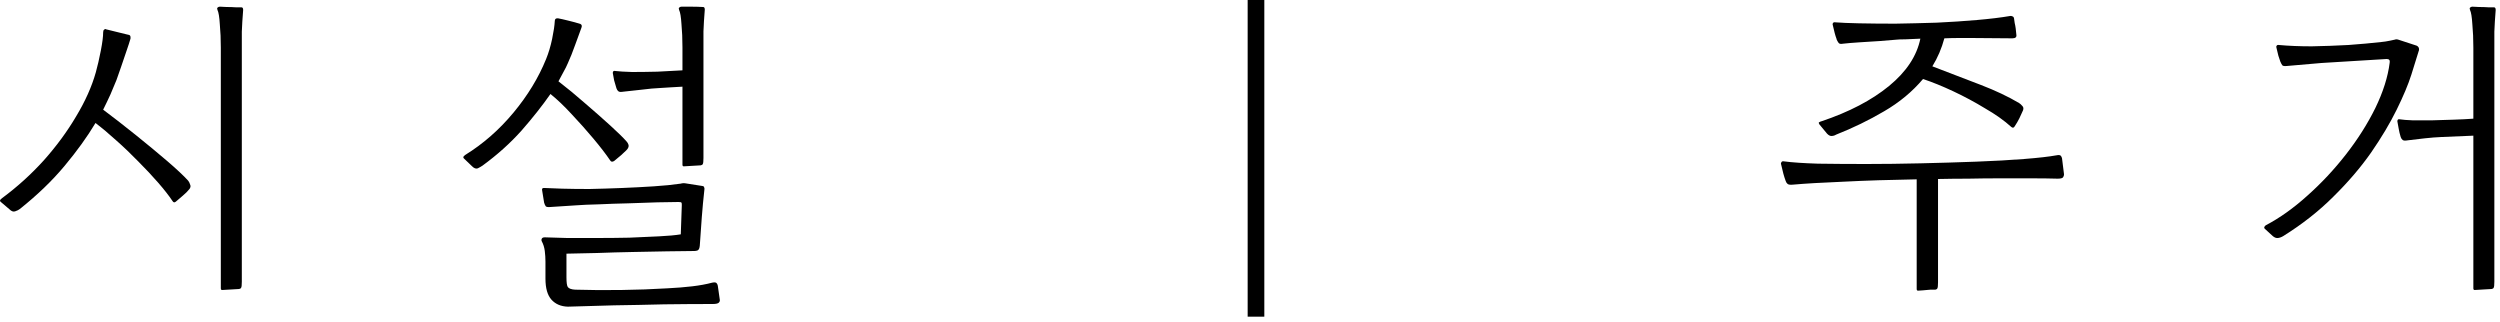 <svg width="225" height="29" viewBox="0 0 225 29" fill="none" xmlns="http://www.w3.org/2000/svg">
<path d="M0.854 18.84L0.044 18.15C-0.036 18.07 -0.006 17.98 0.134 17.88C0.154 17.86 0.164 17.85 0.164 17.85C1.544 16.83 2.804 15.69 3.944 14.43C5.084 13.15 6.054 11.83 6.854 10.47C7.674 9.11 8.264 7.79 8.624 6.51C8.784 5.93 8.934 5.28 9.074 4.56C9.214 3.84 9.284 3.29 9.284 2.91C9.284 2.79 9.314 2.71 9.374 2.67C9.434 2.61 9.494 2.6 9.554 2.64L11.624 3.15C11.724 3.17 11.764 3.28 11.744 3.48C11.664 3.76 11.544 4.13 11.384 4.59C11.224 5.05 11.064 5.52 10.904 6C10.744 6.46 10.604 6.86 10.484 7.2C10.324 7.6 10.144 8.03 9.944 8.49C9.744 8.93 9.524 9.39 9.284 9.87C10.244 10.59 11.234 11.36 12.254 12.18C13.274 13 14.204 13.77 15.044 14.49C15.884 15.21 16.514 15.8 16.934 16.26C17.014 16.36 17.074 16.48 17.114 16.62C17.174 16.74 17.154 16.87 17.054 17.01C16.874 17.23 16.674 17.43 16.454 17.61C16.254 17.79 16.044 17.97 15.824 18.15C15.704 18.25 15.604 18.23 15.524 18.09C15.204 17.61 14.774 17.06 14.234 16.44C13.694 15.82 13.094 15.18 12.434 14.52C11.794 13.86 11.134 13.23 10.454 12.63C9.794 12.03 9.174 11.51 8.594 11.07C7.854 12.31 6.924 13.6 5.804 14.94C4.704 16.26 3.364 17.55 1.784 18.81C1.684 18.89 1.544 18.96 1.364 19.02C1.204 19.08 1.034 19.02 0.854 18.84ZM19.994 26.1C19.914 26.1 19.874 26.05 19.874 25.95V4.29C19.874 3.53 19.844 2.83 19.784 2.19C19.744 1.53 19.674 1.1 19.574 0.9C19.534 0.8 19.534 0.73 19.574 0.69C19.634 0.63 19.704 0.6 19.784 0.6C19.904 0.6 20.104 0.61 20.384 0.63C20.684 0.63 20.974 0.64 21.254 0.66C21.534 0.66 21.694 0.66 21.734 0.66C21.834 0.66 21.884 0.74 21.884 0.9C21.824 1.64 21.784 2.29 21.764 2.85C21.764 3.39 21.764 4.02 21.764 4.74V25.35C21.764 25.65 21.744 25.83 21.704 25.89C21.684 25.95 21.624 25.99 21.524 26.01L19.994 26.1Z" fill="black"/>
<path d="M51.101 27.6C50.481 27.58 49.991 27.37 49.631 26.97C49.271 26.57 49.091 25.94 49.091 25.08V23.55C49.091 23.23 49.071 22.91 49.031 22.59C48.991 22.27 48.901 21.98 48.761 21.72C48.721 21.64 48.721 21.56 48.761 21.48C48.801 21.4 48.891 21.36 49.031 21.36C49.551 21.38 50.221 21.4 51.041 21.42C51.861 21.42 52.761 21.42 53.741 21.42C54.721 21.42 55.691 21.41 56.651 21.39C57.631 21.35 58.521 21.31 59.321 21.27C60.141 21.23 60.791 21.17 61.271 21.09L61.361 18.51C61.361 18.49 61.361 18.46 61.361 18.42C61.361 18.32 61.351 18.26 61.331 18.24C61.311 18.2 61.221 18.18 61.061 18.18C60.621 18.18 59.991 18.19 59.171 18.21C58.351 18.23 57.471 18.26 56.531 18.3C55.611 18.32 54.731 18.35 53.891 18.39C53.051 18.41 52.371 18.44 51.851 18.48L49.541 18.63C49.321 18.65 49.181 18.63 49.121 18.57C49.061 18.49 49.011 18.38 48.971 18.24L48.791 17.13C48.751 16.97 48.831 16.9 49.031 16.92C49.371 16.94 49.891 16.96 50.591 16.98C51.311 17 52.131 17.01 53.051 17.01C53.991 16.99 54.961 16.96 55.961 16.92C56.961 16.88 57.921 16.83 58.841 16.77C59.761 16.71 60.561 16.63 61.241 16.53C61.281 16.53 61.321 16.52 61.361 16.5C61.501 16.48 61.611 16.48 61.691 16.5L63.221 16.74C63.321 16.76 63.371 16.8 63.371 16.86C63.391 16.9 63.401 16.94 63.401 16.98C63.401 17 63.401 17.01 63.401 17.01C63.301 17.91 63.221 18.76 63.161 19.56C63.101 20.36 63.041 21.21 62.981 22.11C62.961 22.33 62.901 22.47 62.801 22.53C62.701 22.57 62.601 22.59 62.501 22.59C61.841 22.59 61.021 22.6 60.041 22.62C59.061 22.64 58.021 22.66 56.921 22.68C55.841 22.7 54.781 22.73 53.741 22.77C52.701 22.79 51.781 22.81 50.981 22.83V24.96C50.981 25.42 51.021 25.71 51.101 25.83C51.201 25.97 51.421 26.05 51.761 26.07C53.061 26.11 54.441 26.12 55.901 26.1C57.361 26.08 58.741 26.03 60.041 25.95C60.861 25.91 61.611 25.85 62.291 25.77C62.971 25.69 63.571 25.58 64.091 25.44C64.291 25.4 64.421 25.41 64.481 25.47C64.541 25.53 64.581 25.61 64.601 25.71L64.781 26.97C64.801 27.07 64.771 27.16 64.691 27.24C64.611 27.32 64.431 27.36 64.151 27.36C62.751 27.36 61.291 27.37 59.771 27.39C58.251 27.43 56.751 27.46 55.271 27.48C53.811 27.52 52.421 27.56 51.101 27.6ZM42.491 14.97L41.741 14.25C41.661 14.17 41.691 14.08 41.831 13.98C41.851 13.96 41.861 13.95 41.861 13.95C43.481 12.95 44.931 11.68 46.211 10.14C47.491 8.6 48.471 6.99 49.151 5.31C49.371 4.77 49.551 4.17 49.691 3.51C49.831 2.83 49.911 2.29 49.931 1.89C49.931 1.71 50.031 1.63 50.231 1.65C50.451 1.69 50.761 1.76 51.161 1.86C51.581 1.96 51.941 2.06 52.241 2.16C52.361 2.22 52.391 2.33 52.331 2.49C52.191 2.89 52.001 3.41 51.761 4.05C51.541 4.67 51.321 5.22 51.101 5.7C51.001 5.94 50.871 6.2 50.711 6.48C50.571 6.74 50.421 7.02 50.261 7.32C51.041 7.92 51.841 8.58 52.661 9.3C53.501 10.02 54.261 10.69 54.941 11.31C55.621 11.93 56.101 12.4 56.381 12.72C56.461 12.8 56.521 12.9 56.561 13.02C56.601 13.14 56.571 13.27 56.471 13.41C56.431 13.47 56.321 13.58 56.141 13.74C55.981 13.9 55.811 14.05 55.631 14.19C55.471 14.33 55.351 14.43 55.271 14.49C55.111 14.59 54.991 14.57 54.911 14.43C54.531 13.87 54.031 13.22 53.411 12.48C52.791 11.74 52.141 11.01 51.461 10.29C50.781 9.55 50.141 8.94 49.541 8.46C48.801 9.52 47.931 10.62 46.931 11.76C45.931 12.88 44.761 13.93 43.421 14.91C43.301 14.99 43.161 15.07 43.001 15.15C42.841 15.21 42.671 15.15 42.491 14.97ZM61.541 14.97C61.461 14.97 61.421 14.92 61.421 14.82V7.8C61.061 7.82 60.711 7.84 60.371 7.86C60.031 7.88 59.711 7.9 59.411 7.92C58.931 7.94 58.381 7.99 57.761 8.07C57.141 8.13 56.591 8.19 56.111 8.25C55.891 8.29 55.741 8.28 55.661 8.22C55.581 8.16 55.521 8.07 55.481 7.95C55.401 7.69 55.331 7.45 55.271 7.23C55.231 6.99 55.191 6.77 55.151 6.57C55.151 6.41 55.231 6.35 55.391 6.39C55.711 6.43 56.211 6.46 56.891 6.48C57.591 6.48 58.351 6.47 59.171 6.45C59.991 6.41 60.741 6.37 61.421 6.33V4.26C61.421 3.5 61.391 2.8 61.331 2.16C61.291 1.52 61.221 1.1 61.121 0.9C61.081 0.8 61.081 0.73 61.121 0.69C61.181 0.63 61.251 0.6 61.331 0.6C61.491 0.6 61.761 0.6 62.141 0.6C62.541 0.6 62.921 0.61 63.281 0.63C63.381 0.63 63.431 0.71 63.431 0.87C63.371 1.61 63.331 2.26 63.311 2.82C63.311 3.36 63.311 3.99 63.311 4.71V14.22C63.311 14.52 63.291 14.7 63.251 14.76C63.231 14.82 63.171 14.86 63.071 14.88L61.541 14.97Z" fill="black"/>
<path d="M113.789 0V28.5H112.289V0H113.789Z" fill="black"/>
<path d="M165.242 12.12C165.122 12.2 164.972 12.24 164.792 12.24C164.632 12.22 164.472 12.1 164.312 11.88L163.742 11.19C163.682 11.09 163.672 11.03 163.712 11.01C163.772 10.97 163.832 10.94 163.892 10.92C163.912 10.92 163.922 10.92 163.922 10.92C166.422 10.08 168.452 9.02 170.012 7.74C171.572 6.46 172.512 5.04 172.832 3.48C172.312 3.5 171.862 3.52 171.482 3.54C171.102 3.54 170.832 3.55 170.672 3.57C170.352 3.59 169.872 3.63 169.232 3.69C168.612 3.73 167.982 3.77 167.342 3.81C166.722 3.85 166.242 3.89 165.902 3.93C165.682 3.97 165.542 3.95 165.482 3.87C165.422 3.79 165.362 3.69 165.302 3.57C165.302 3.55 165.302 3.54 165.302 3.54C165.222 3.32 165.162 3.13 165.122 2.97C165.082 2.81 165.022 2.56 164.942 2.22C164.922 2.18 164.932 2.13 164.972 2.07C165.012 2.01 165.082 1.99 165.182 2.01C165.682 2.05 166.402 2.08 167.342 2.1C168.302 2.12 169.382 2.13 170.582 2.13C171.802 2.11 173.042 2.08 174.302 2.04C175.582 1.98 176.792 1.9 177.932 1.8C179.092 1.7 180.082 1.58 180.902 1.44C180.962 1.42 181.032 1.43 181.112 1.47C181.192 1.49 181.242 1.55 181.262 1.65C181.282 1.77 181.302 1.91 181.322 2.07C181.362 2.23 181.392 2.39 181.412 2.55L181.472 3.12C181.512 3.34 181.392 3.45 181.112 3.45L177.422 3.42C177.122 3.42 176.752 3.42 176.312 3.42C175.892 3.42 175.452 3.43 174.992 3.45C174.752 4.35 174.392 5.19 173.912 5.97C175.552 6.59 177.012 7.15 178.292 7.65C179.592 8.15 180.732 8.69 181.712 9.27C181.812 9.33 181.912 9.42 182.012 9.54C182.112 9.64 182.132 9.77 182.072 9.93C181.972 10.15 181.862 10.39 181.742 10.65C181.622 10.89 181.482 11.13 181.322 11.37C181.242 11.51 181.142 11.53 181.022 11.43C180.382 10.85 179.592 10.29 178.652 9.75C177.732 9.19 176.782 8.68 175.802 8.22C174.822 7.76 173.912 7.39 173.072 7.11C172.112 8.25 170.942 9.22 169.562 10.02C168.202 10.82 166.762 11.52 165.242 12.12ZM172.622 26.16C172.542 26.16 172.502 26.11 172.502 26.01V16.14C170.102 16.18 167.922 16.25 165.962 16.35C164.002 16.43 162.462 16.52 161.342 16.62C161.122 16.64 160.972 16.62 160.892 16.56C160.812 16.5 160.752 16.41 160.712 16.29C160.632 16.07 160.562 15.85 160.502 15.63C160.442 15.39 160.372 15.1 160.292 14.76C160.272 14.72 160.282 14.67 160.322 14.61C160.362 14.53 160.432 14.5 160.532 14.52C161.292 14.62 162.322 14.69 163.622 14.73C164.942 14.75 166.392 14.76 167.972 14.76C169.512 14.76 171.132 14.74 172.832 14.7C174.552 14.66 176.222 14.61 177.842 14.55C179.462 14.49 180.902 14.41 182.162 14.31C183.442 14.21 184.412 14.1 185.072 13.98C185.272 13.94 185.402 13.95 185.462 14.01C185.522 14.07 185.562 14.15 185.582 14.25L185.762 15.69C185.762 15.79 185.732 15.88 185.672 15.96C185.612 16.04 185.452 16.08 185.192 16.08C184.512 16.06 183.722 16.05 182.822 16.05C181.922 16.05 180.962 16.05 179.942 16.05C179.002 16.05 178.072 16.06 177.152 16.08C176.232 16.08 175.322 16.09 174.422 16.11V25.41C174.422 25.71 174.402 25.89 174.362 25.95C174.342 26.01 174.282 26.05 174.182 26.07C174.102 26.07 173.952 26.07 173.732 26.07C173.512 26.09 173.292 26.11 173.072 26.13C172.852 26.15 172.702 26.16 172.622 26.16Z" fill="black"/>
<path d="M222.722 26.1C222.642 26.1 222.602 26.05 222.602 25.95V12.21L219.752 12.33C219.272 12.35 218.762 12.39 218.222 12.45C217.682 12.51 217.172 12.57 216.692 12.63C216.472 12.67 216.322 12.66 216.242 12.6C216.162 12.54 216.102 12.45 216.062 12.33C215.982 12.07 215.922 11.82 215.882 11.58C215.842 11.32 215.802 11.1 215.762 10.92C215.762 10.76 215.842 10.7 216.002 10.74C216.242 10.78 216.622 10.81 217.142 10.83C217.662 10.83 218.242 10.83 218.882 10.83C219.542 10.81 220.192 10.79 220.832 10.77C221.492 10.75 222.082 10.72 222.602 10.68V4.29C222.602 3.53 222.572 2.83 222.512 2.19C222.472 1.53 222.402 1.1 222.302 0.9C222.262 0.8 222.262 0.73 222.302 0.69C222.362 0.63 222.432 0.6 222.512 0.6C222.632 0.6 222.832 0.61 223.112 0.63C223.412 0.63 223.702 0.64 223.982 0.66C224.262 0.66 224.422 0.66 224.462 0.66C224.562 0.66 224.612 0.74 224.612 0.9C224.552 1.64 224.512 2.29 224.492 2.85C224.492 3.39 224.492 4.02 224.492 4.74V25.35C224.492 25.65 224.472 25.83 224.432 25.89C224.412 25.95 224.352 25.99 224.252 26.01L222.722 26.1ZM204.542 21.24L203.822 20.58C203.742 20.5 203.772 20.4 203.912 20.28C205.172 19.62 206.422 18.73 207.662 17.61C208.922 16.49 210.082 15.25 211.142 13.89C212.202 12.53 213.082 11.14 213.782 9.72C214.482 8.28 214.912 6.92 215.072 5.64C215.112 5.42 215.022 5.31 214.802 5.31L208.922 5.67L205.802 5.94C205.602 5.96 205.472 5.94 205.412 5.88C205.352 5.8 205.302 5.71 205.262 5.61C205.242 5.59 205.232 5.57 205.232 5.55C205.152 5.33 205.092 5.15 205.052 5.01C205.012 4.85 204.952 4.6 204.872 4.26C204.852 4.22 204.862 4.17 204.902 4.11C204.942 4.05 205.012 4.03 205.112 4.05C205.992 4.13 206.972 4.17 208.052 4.17C209.152 4.15 210.252 4.11 211.352 4.05C212.452 3.97 213.442 3.88 214.322 3.78C214.562 3.76 214.822 3.72 215.102 3.66C215.382 3.6 215.522 3.57 215.522 3.57C215.622 3.53 215.732 3.53 215.852 3.57L217.502 4.11C217.662 4.19 217.732 4.32 217.712 4.5L217.022 6.72C216.742 7.6 216.302 8.65 215.702 9.87C215.102 11.09 214.332 12.38 213.392 13.74C212.452 15.08 211.322 16.4 210.002 17.7C208.702 19 207.202 20.18 205.502 21.24C205.342 21.34 205.182 21.4 205.022 21.42C204.862 21.44 204.702 21.38 204.542 21.24Z" fill="black"/>
</svg>

